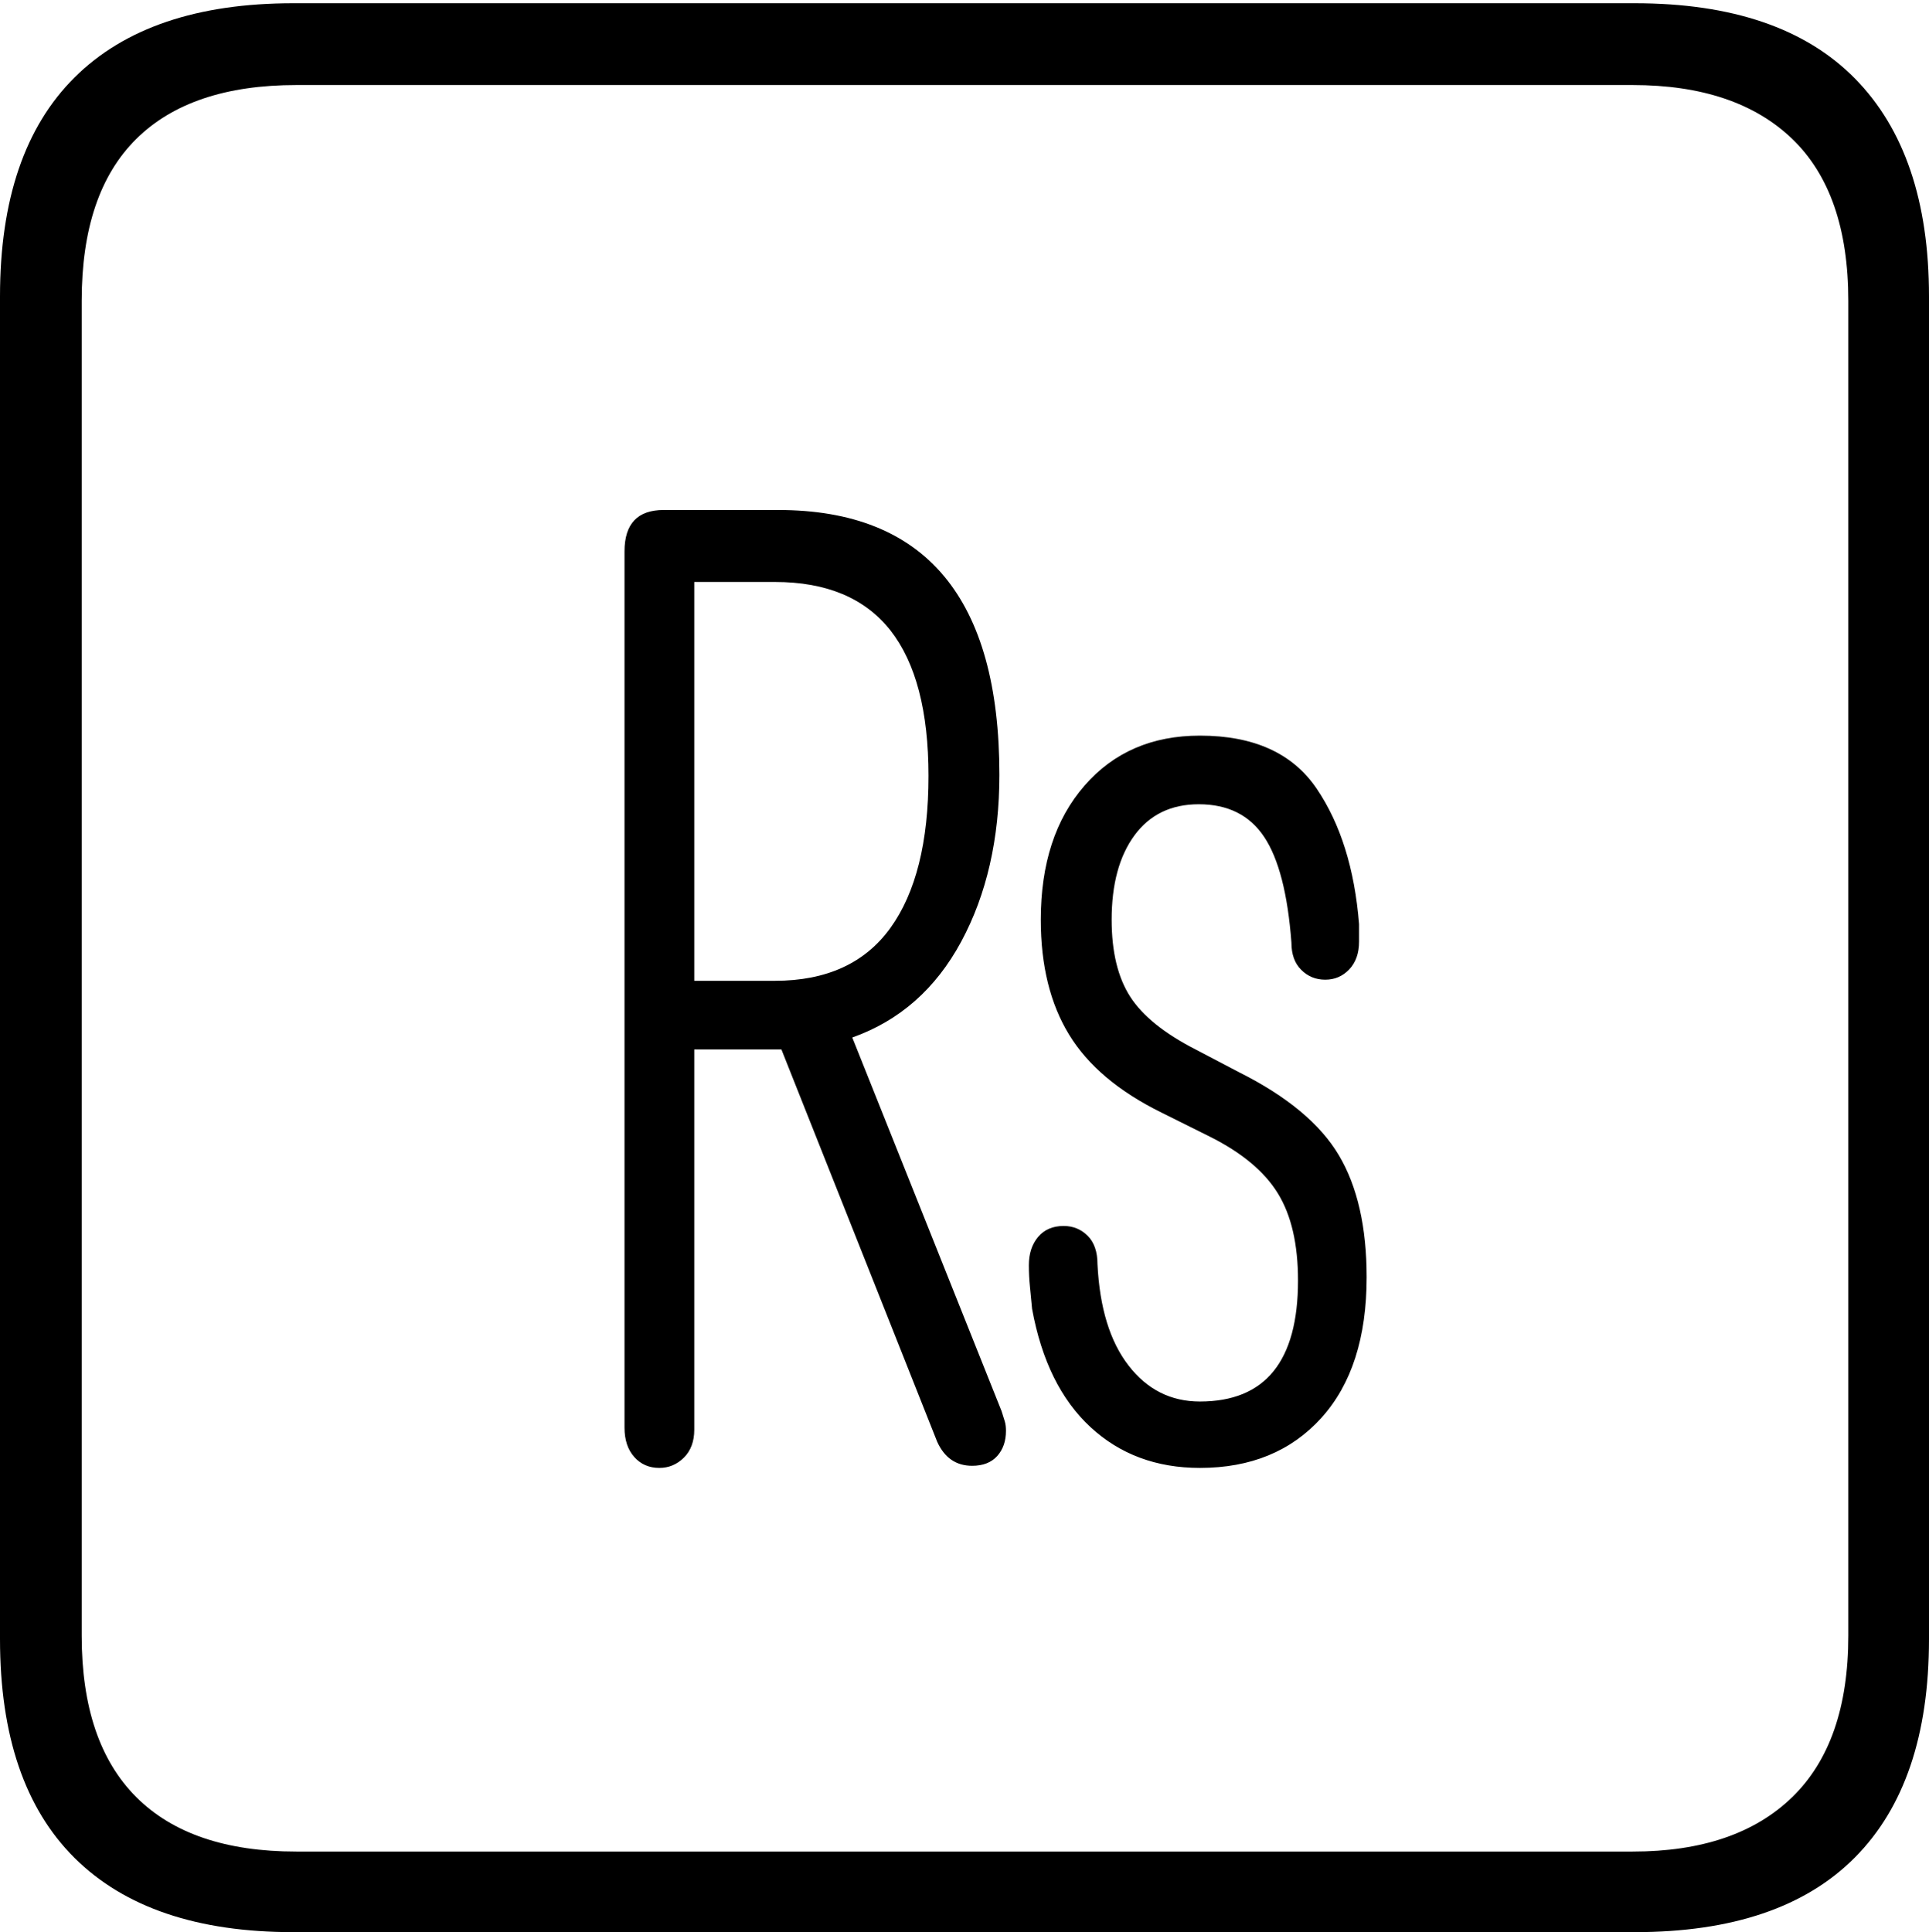 <?xml version="1.0" encoding="UTF-8"?>
<!--Generator: Apple Native CoreSVG 175-->
<!DOCTYPE svg
PUBLIC "-//W3C//DTD SVG 1.1//EN"
       "http://www.w3.org/Graphics/SVG/1.1/DTD/svg11.dtd">
<svg version="1.1" xmlns="http://www.w3.org/2000/svg" xmlns:xlink="http://www.w3.org/1999/xlink" width="17.285" height="17.314">
 <g>
  <rect height="17.314" opacity="0" width="17.285" x="0" y="0"/>
  <path d="M2.627 17.314L14.648 17.314Q15.957 17.314 16.621 16.645Q17.285 15.977 17.285 14.688L17.285 2.656Q17.285 1.377 16.621 0.703Q15.957 0.029 14.648 0.029L2.627 0.029Q1.338 0.029 0.669 0.693Q0 1.357 0 2.656L0 14.688Q0 15.986 0.669 16.65Q1.338 17.314 2.627 17.314ZM2.656 16.592Q1.709 16.592 1.221 16.104Q0.732 15.615 0.732 14.658L0.732 2.695Q0.732 1.729 1.221 1.245Q1.709 0.762 2.656 0.762L14.629 0.762Q15.557 0.762 16.06 1.245Q16.562 1.729 16.562 2.695L16.562 14.658Q16.562 15.615 16.06 16.104Q15.557 16.592 14.629 16.592ZM5.908 13.154Q6.035 13.154 6.128 13.062Q6.221 12.969 6.221 12.812L6.221 9.404L7.002 9.404L8.398 12.92Q8.496 13.135 8.711 13.135Q8.857 13.135 8.936 13.047Q9.014 12.959 9.014 12.822Q9.014 12.773 9.004 12.739Q8.994 12.705 8.975 12.646L7.637 9.297Q8.271 9.072 8.613 8.438Q8.955 7.803 8.955 6.943Q8.955 4.57 6.973 4.57L5.947 4.57Q5.596 4.57 5.596 4.941L5.596 12.793Q5.596 12.959 5.684 13.057Q5.771 13.154 5.908 13.154ZM6.221 8.789L6.221 5.215L6.943 5.215Q7.637 5.215 7.979 5.649Q8.32 6.084 8.32 6.953Q8.32 7.842 7.979 8.315Q7.637 8.789 6.943 8.789ZM10.752 13.154Q11.435 13.154 11.841 12.705Q12.246 12.256 12.246 11.445Q12.246 10.771 11.997 10.352Q11.748 9.932 11.104 9.609L10.713 9.404Q10.293 9.189 10.127 8.931Q9.961 8.672 9.961 8.242Q9.961 7.764 10.166 7.485Q10.371 7.207 10.742 7.207Q11.133 7.207 11.328 7.5Q11.523 7.793 11.572 8.447Q11.572 8.604 11.66 8.691Q11.748 8.779 11.875 8.779Q12.002 8.779 12.09 8.687Q12.178 8.594 12.178 8.438Q12.178 8.398 12.178 8.354Q12.178 8.311 12.178 8.281Q12.119 7.539 11.797 7.065Q11.475 6.592 10.752 6.592Q10.107 6.592 9.717 7.041Q9.326 7.49 9.326 8.242Q9.326 8.857 9.58 9.272Q9.834 9.688 10.41 9.971L10.84 10.185Q11.27 10.4 11.45 10.693Q11.631 10.986 11.631 11.475Q11.631 12.559 10.752 12.559Q10.361 12.559 10.112 12.236Q9.863 11.914 9.834 11.328Q9.834 11.162 9.746 11.074Q9.658 10.986 9.531 10.986Q9.385 10.986 9.302 11.084Q9.219 11.182 9.219 11.338Q9.219 11.435 9.229 11.533Q9.238 11.631 9.248 11.729Q9.375 12.422 9.771 12.788Q10.166 13.154 10.752 13.154Z" fill="#000000"/>
 </g>
</svg>
